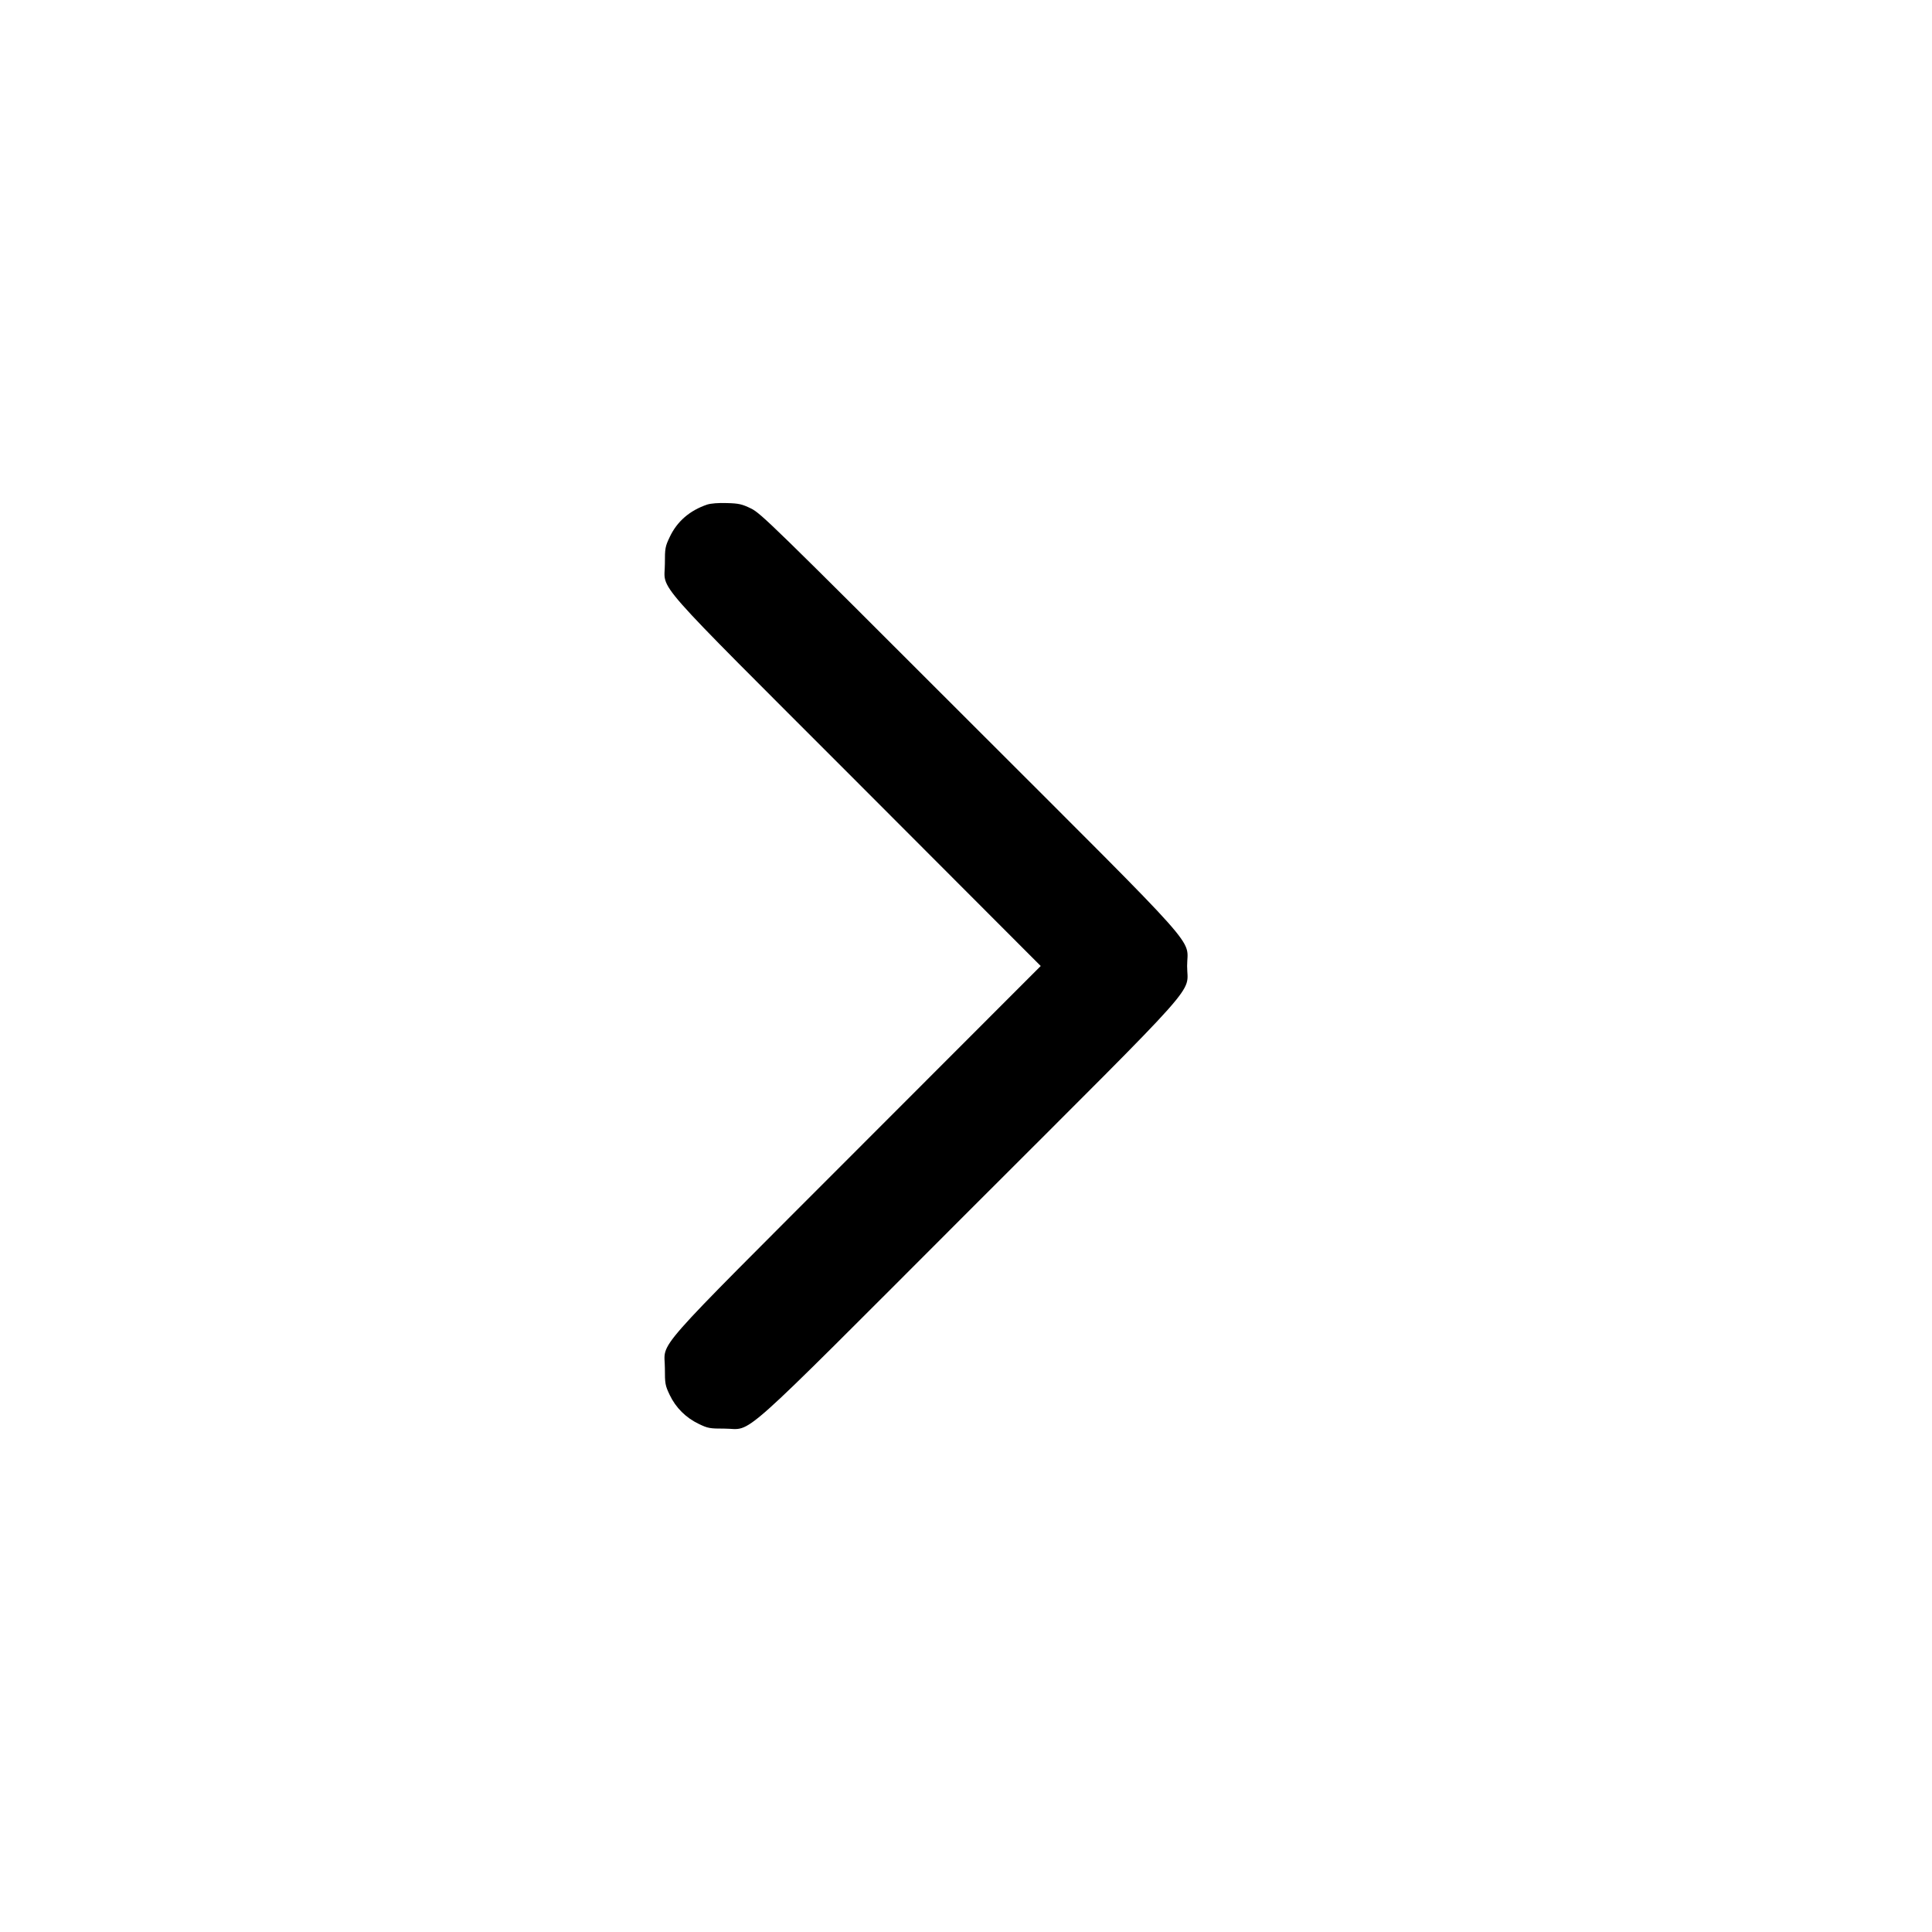 <?xml version="1.0" standalone="no"?>
<!DOCTYPE svg PUBLIC "-//W3C//DTD SVG 20010904//EN"
 "http://www.w3.org/TR/2001/REC-SVG-20010904/DTD/svg10.dtd">
<svg version="1.0" xmlns="http://www.w3.org/2000/svg"
 width="1280pt" height="1280pt" viewBox="0 0 1280 1280"
 preserveAspectRatio="xMidYMid meet">
<g transform="translate(0,1280) scale(0.1,-0.1)"
fill="#000000" stroke="none">
<path d="M4685 9457 c-115 -39 -199 -111 -248 -215 -30 -63 -32 -74 -32 -177
0 -188 -121 -51 1269 -1442 l1221 -1223 -1221 -1222 c-1390 -1392 -1269 -1255
-1269 -1443 0 -103 2 -114 32 -177 40 -84 107 -151 193 -192 60 -29 73 -31
170 -31 194 0 42 -136 1621 1444 1580 1579 1444 1427 1444 1621 0 194 136 42
-1444 1621 -1302 1302 -1380 1378 -1445 1410 -60 29 -81 34 -160 36 -56 2
-106 -2 -131 -10z"/>
</g>
</svg>
